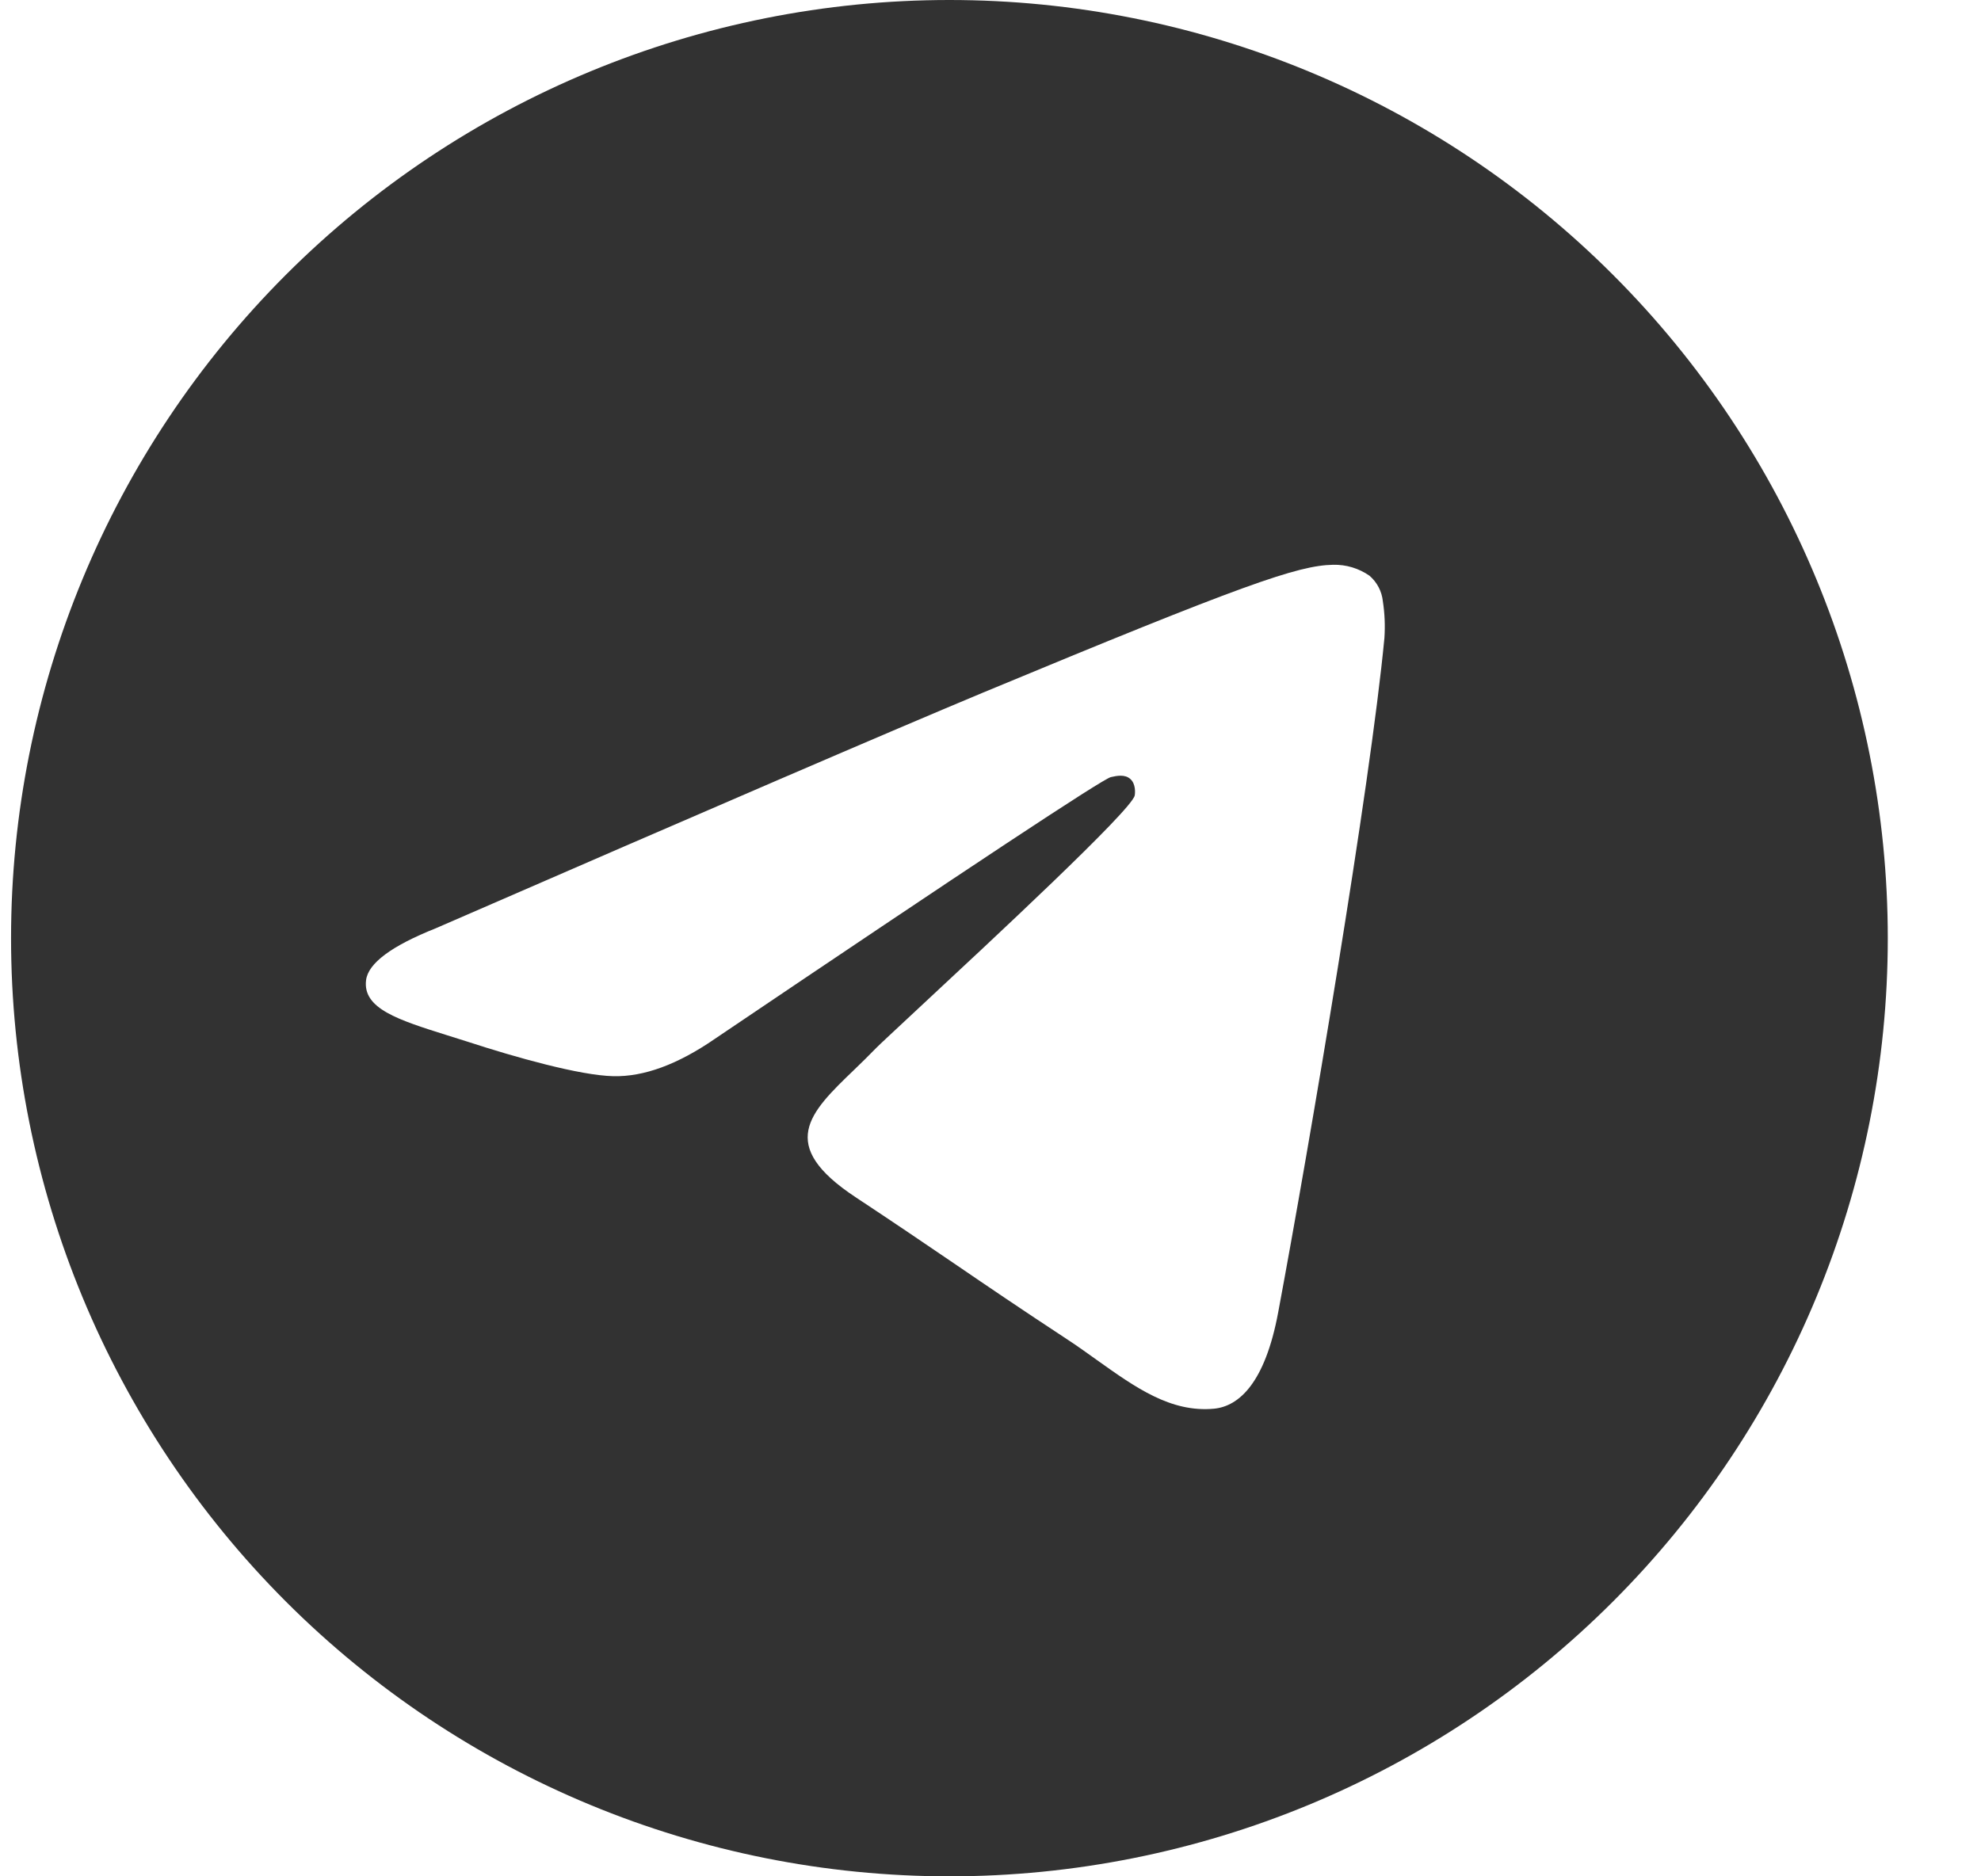 <svg width="19" height="18" viewBox="0 0 19 18" fill="none" xmlns="http://www.w3.org/2000/svg">
<path d="M18.106 9C18.106 11.387 17.158 13.676 15.47 15.364C13.783 17.052 11.493 18 9.106 18C6.72 18 4.43 17.052 2.742 15.364C1.055 13.676 0.106 11.387 0.106 9C0.106 6.613 1.055 4.324 2.742 2.636C4.43 0.948 6.72 0 9.106 0C11.493 0 13.783 0.948 15.47 2.636C17.158 4.324 18.106 6.613 18.106 9ZM9.429 6.644C8.554 7.009 6.804 7.763 4.18 8.905C3.755 9.074 3.531 9.241 3.511 9.403C3.477 9.676 3.82 9.784 4.287 9.931L4.484 9.993C4.943 10.143 5.562 10.317 5.882 10.324C6.175 10.331 6.5 10.212 6.859 9.964C9.31 8.309 10.576 7.473 10.654 7.455C10.711 7.442 10.789 7.426 10.841 7.473C10.894 7.519 10.888 7.608 10.883 7.632C10.849 7.777 9.502 9.028 8.806 9.676C8.589 9.879 8.435 10.021 8.403 10.054C8.334 10.125 8.263 10.195 8.192 10.263C7.764 10.675 7.445 10.983 8.209 11.487C8.577 11.73 8.871 11.93 9.165 12.13C9.484 12.348 9.804 12.565 10.218 12.837C10.323 12.905 10.424 12.978 10.522 13.048C10.894 13.313 11.23 13.552 11.643 13.514C11.884 13.491 12.133 13.266 12.259 12.591C12.557 10.997 13.143 7.544 13.278 6.121C13.286 6.003 13.281 5.884 13.263 5.767C13.253 5.672 13.207 5.585 13.135 5.523C13.033 5.452 12.911 5.415 12.786 5.418C12.449 5.424 11.928 5.605 9.429 6.644Z" fill="#323232"/>
</svg>
